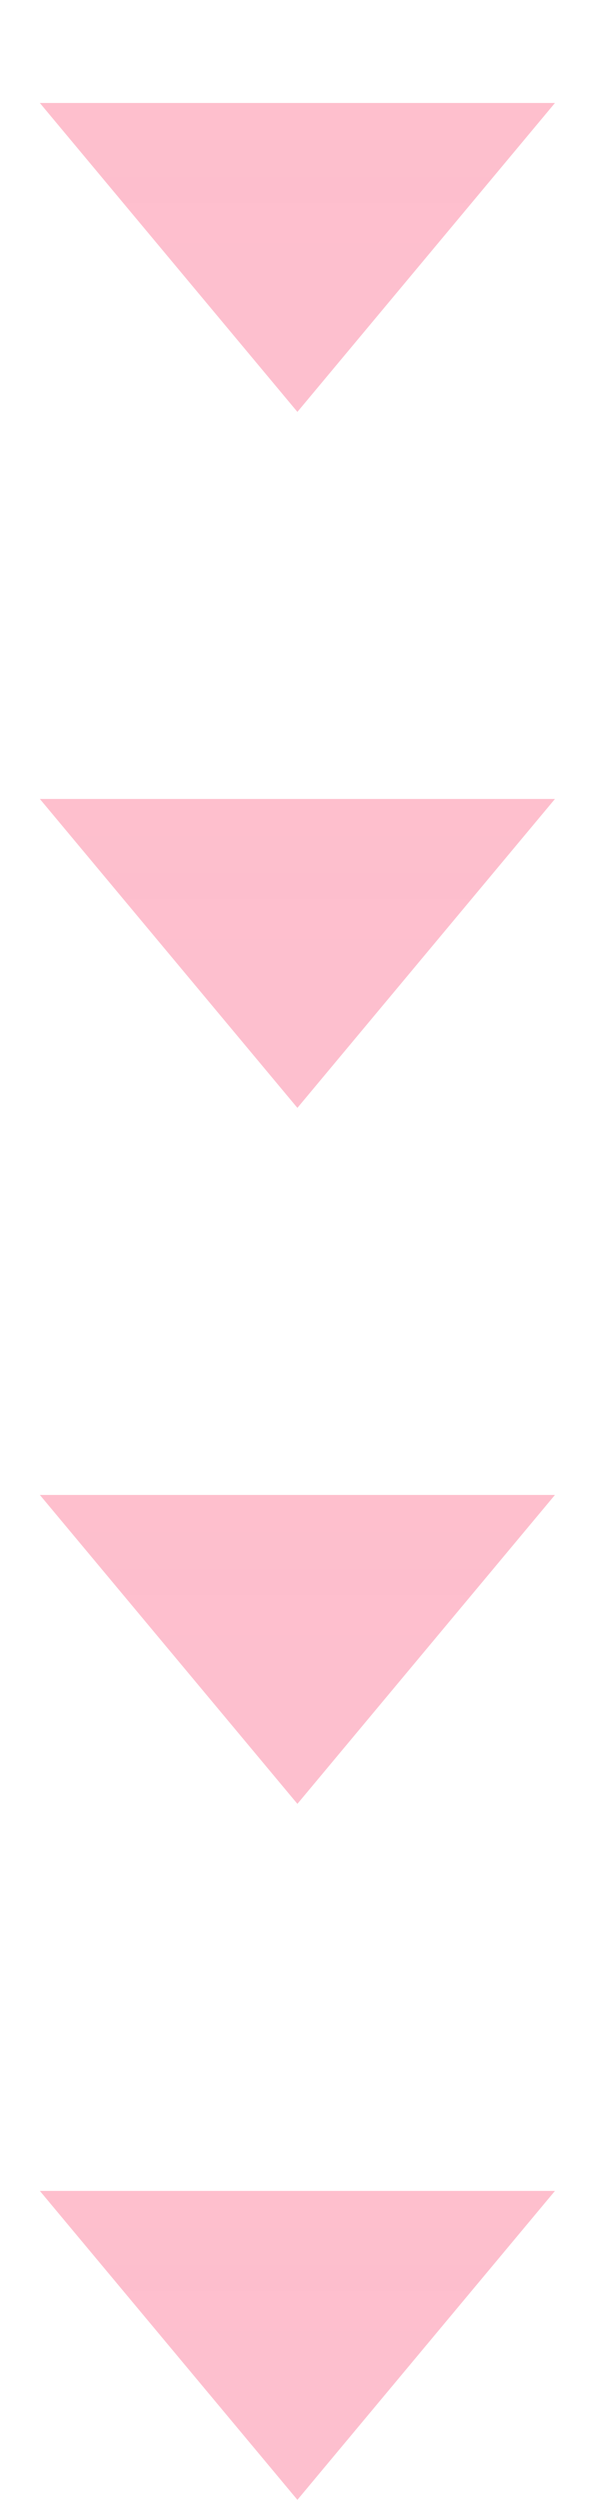 <svg width="91" height="381" viewBox="0 0 91 381" fill="none" xmlns="http://www.w3.org/2000/svg">
<path d="M45.333 380.975L84.593 333.894H6.074L45.333 380.975Z" fill="url(#paint0_linear_1465_176)" fill-opacity="0.33"/>
<path d="M45.333 62.774L84.593 15.694H6.074L45.333 62.774Z" fill="url(#paint1_linear_1465_176)" fill-opacity="0.33"/>
<path d="M45.333 168.841L84.593 121.76H6.074L45.333 168.841Z" fill="url(#paint2_linear_1465_176)" fill-opacity="0.33"/>
<path d="M45.333 274.908L84.593 227.827H6.074L45.333 274.908Z" fill="url(#paint3_linear_1465_176)" fill-opacity="0.33"/>
<defs>
<linearGradient id="paint0_linear_1465_176" x1="45.333" y1="380.975" x2="45.333" y2="318.201" gradientUnits="userSpaceOnUse">
<stop offset="0.271" stop-color="#FA3966" stop-opacity="0.969"/>
<stop offset="0.911" stop-color="#FA3966"/>
<stop offset="0.943" stop-color="#FA3966" stop-opacity="0.78"/>
<stop offset="1" stop-color="#FA3966" stop-opacity="0"/>
</linearGradient>
<linearGradient id="paint1_linear_1465_176" x1="45.333" y1="62.774" x2="45.333" y2="-3.8147e-06" gradientUnits="userSpaceOnUse">
<stop offset="0.271" stop-color="#FA3966" stop-opacity="0.969"/>
<stop offset="0.911" stop-color="#FA3966"/>
<stop offset="0.943" stop-color="#FA3966" stop-opacity="0.78"/>
<stop offset="1" stop-color="#FA3966" stop-opacity="0"/>
</linearGradient>
<linearGradient id="paint2_linear_1465_176" x1="45.333" y1="168.841" x2="45.333" y2="106.067" gradientUnits="userSpaceOnUse">
<stop offset="0.271" stop-color="#FA3966" stop-opacity="0.969"/>
<stop offset="0.911" stop-color="#FA3966"/>
<stop offset="0.943" stop-color="#FA3966" stop-opacity="0.78"/>
<stop offset="1" stop-color="#FA3966" stop-opacity="0"/>
</linearGradient>
<linearGradient id="paint3_linear_1465_176" x1="45.333" y1="274.908" x2="45.333" y2="212.134" gradientUnits="userSpaceOnUse">
<stop offset="0.271" stop-color="#FA3966" stop-opacity="0.969"/>
<stop offset="0.911" stop-color="#FA3966"/>
<stop offset="0.943" stop-color="#FA3966" stop-opacity="0.78"/>
<stop offset="1" stop-color="#FA3966" stop-opacity="0"/>
</linearGradient>
</defs>
</svg>
